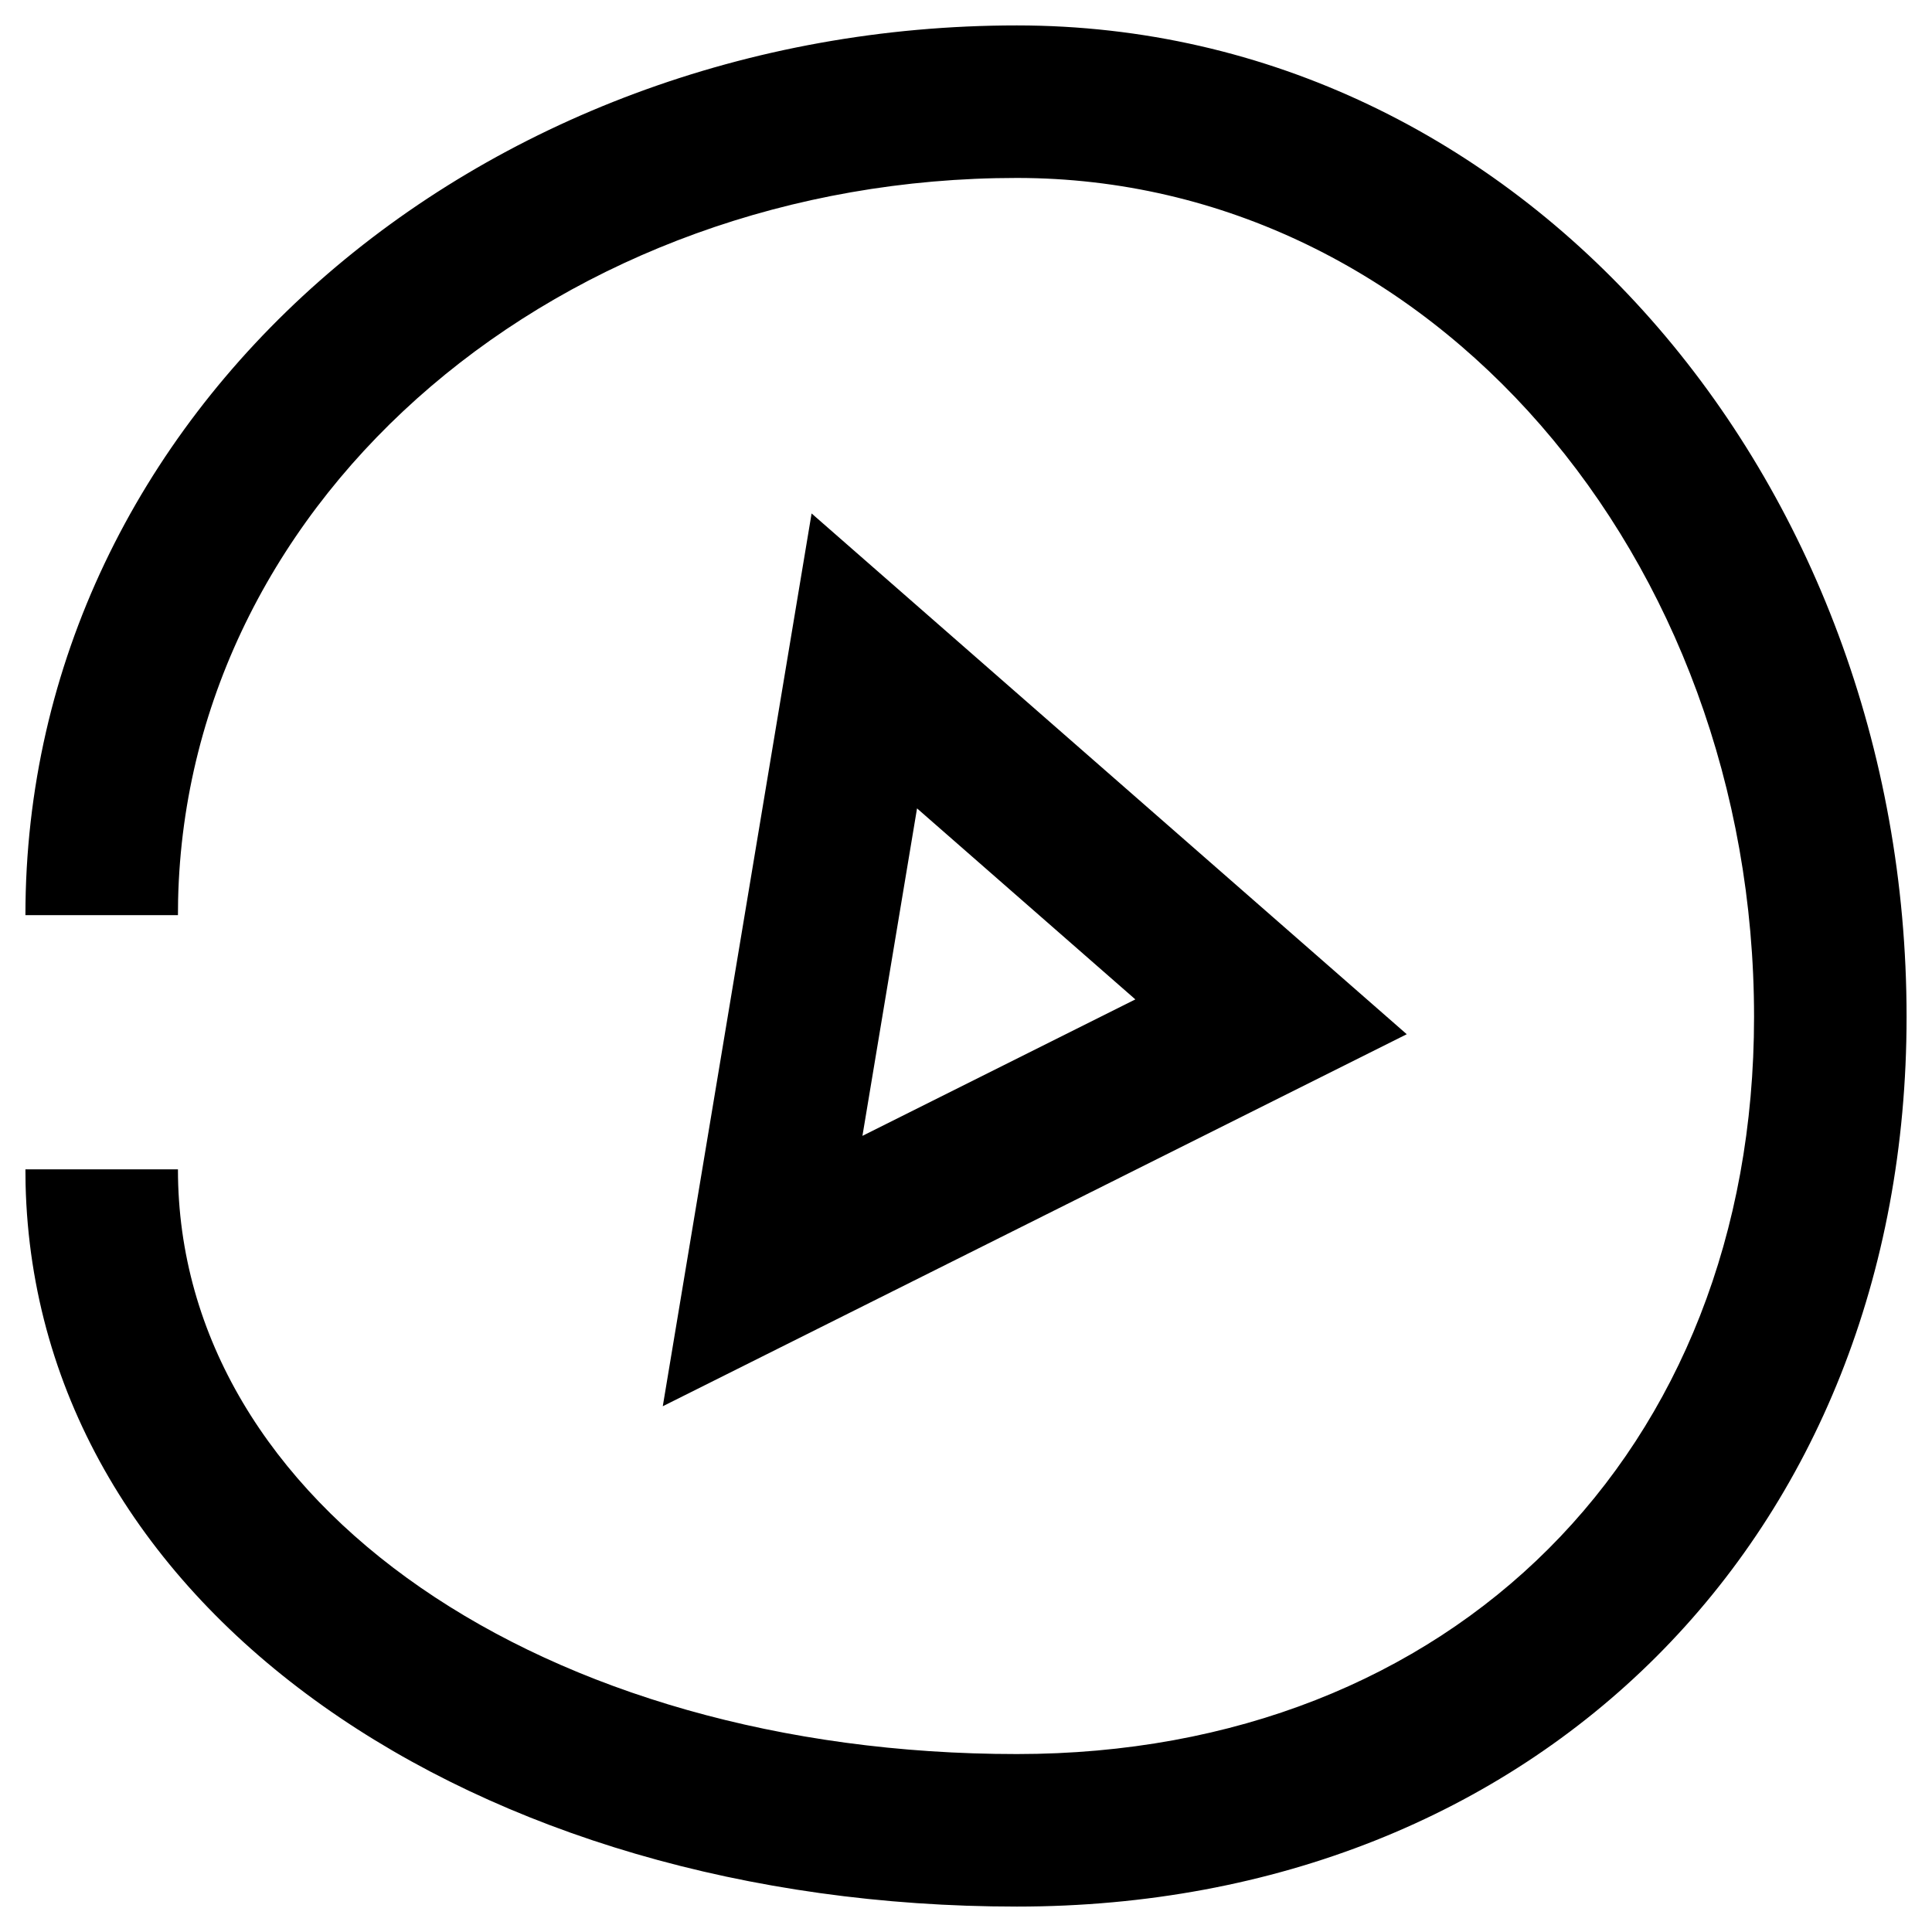 <?xml version="1.0" encoding="UTF-8"?>
<svg width="38px" height="38px" viewBox="0 0 38 38" version="1.1" xmlns="http://www.w3.org/2000/svg" xmlns:xlink="http://www.w3.org/1999/xlink">
    <title>icon - Full-service</title>
    <g id="English" stroke="none" stroke-width="1" fill="none" fill-rule="evenodd">
        <g id="03-bananza-v3" transform="translate(-123, -199)" fill="#000000" fill-rule="nonzero">
            <path d="M143,199.5 C152.924,199.5 160.5,208.417 160.5,219 C160.5,229.217 153.217,236.5 143,236.5 C132.392,236.5 123.702,230.704 123.503,222.294 L123.5,222 L126.5,222 C126.5,228.607 133.734,233.5 143,233.5 C151.56,233.5 157.5,227.56 157.5,219 C157.5,209.975 151.149,202.5 143,202.5 C134.087,202.5 126.685,208.696 126.503,216.699 L126.5,217 L123.5,217 C123.5,207.076 132.417,199.5 143,199.5 Z M138.963,209.099 L150.669,219.342 L136.036,226.659 L138.963,209.099 Z M141.037,214.9 L139.963,221.341 L145.331,218.657 L141.037,214.9 Z" id="icon---Full-service"></path>
        </g>
    </g>
</svg>